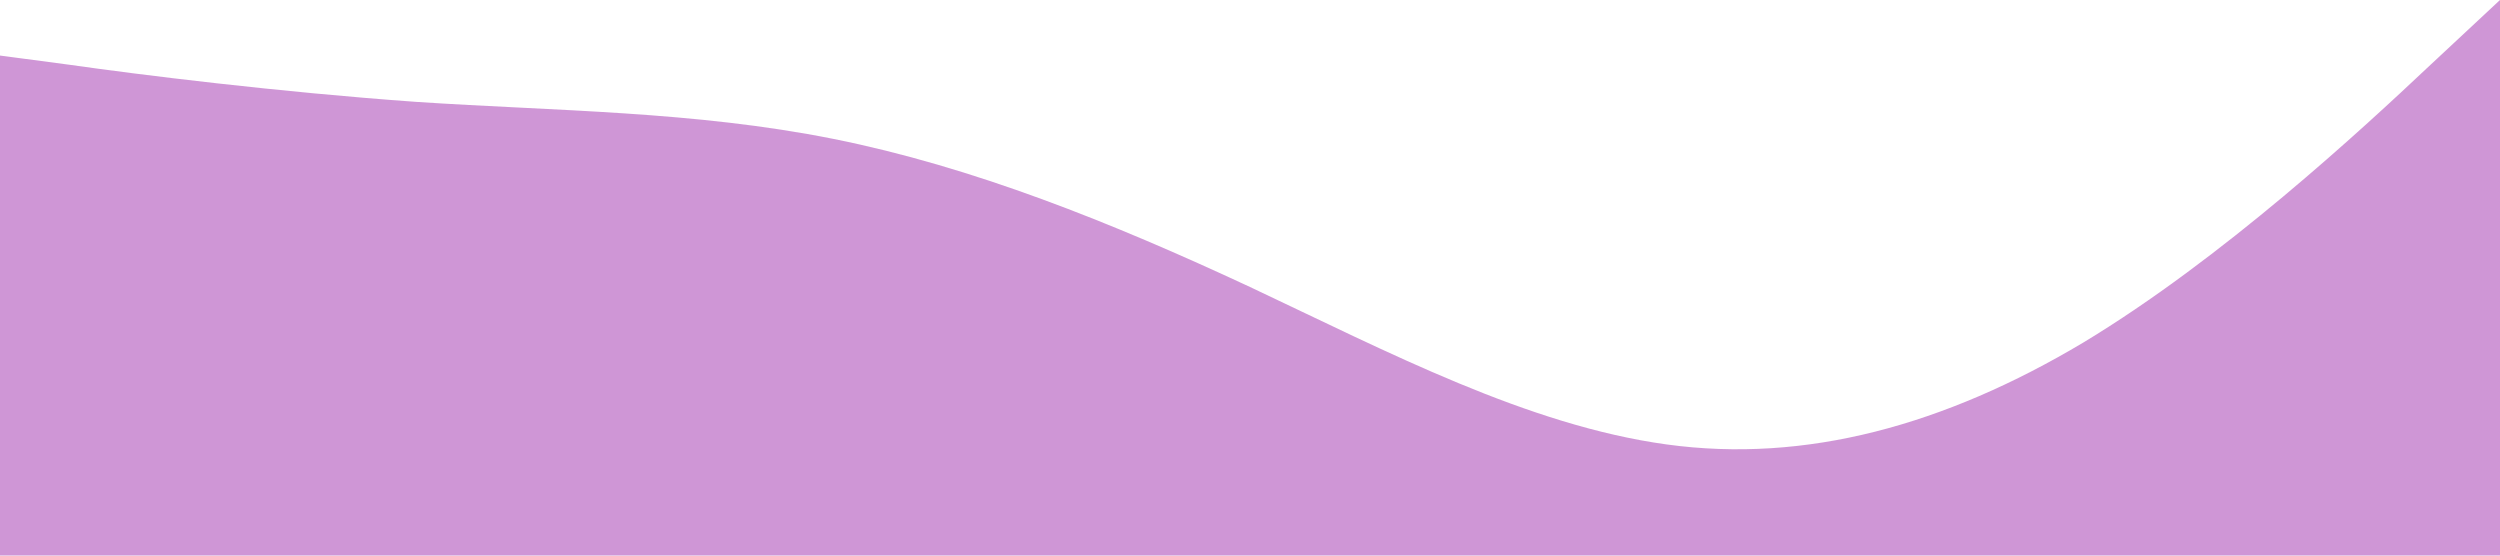 <svg xmlns="http://www.w3.org/2000/svg" viewBox="0 0 1440 320"><path fill="#a02eae" fill-opacity="0.5" d="M0,32L40,37.3C80,43,160,53,240,58.7C320,64,400,64,480,80C560,96,640,128,720,165.3C800,203,880,245,960,256C1040,267,1120,245,1200,197.3C1280,149,1360,75,1400,37.3L1440,0L1440,320L1400,320C1360,320,1280,320,1200,320C1120,320,1040,320,960,320C880,320,800,320,720,320C640,320,560,320,480,320C400,320,320,320,240,320C160,320,80,320,40,320L0,320Z"></path></svg>
